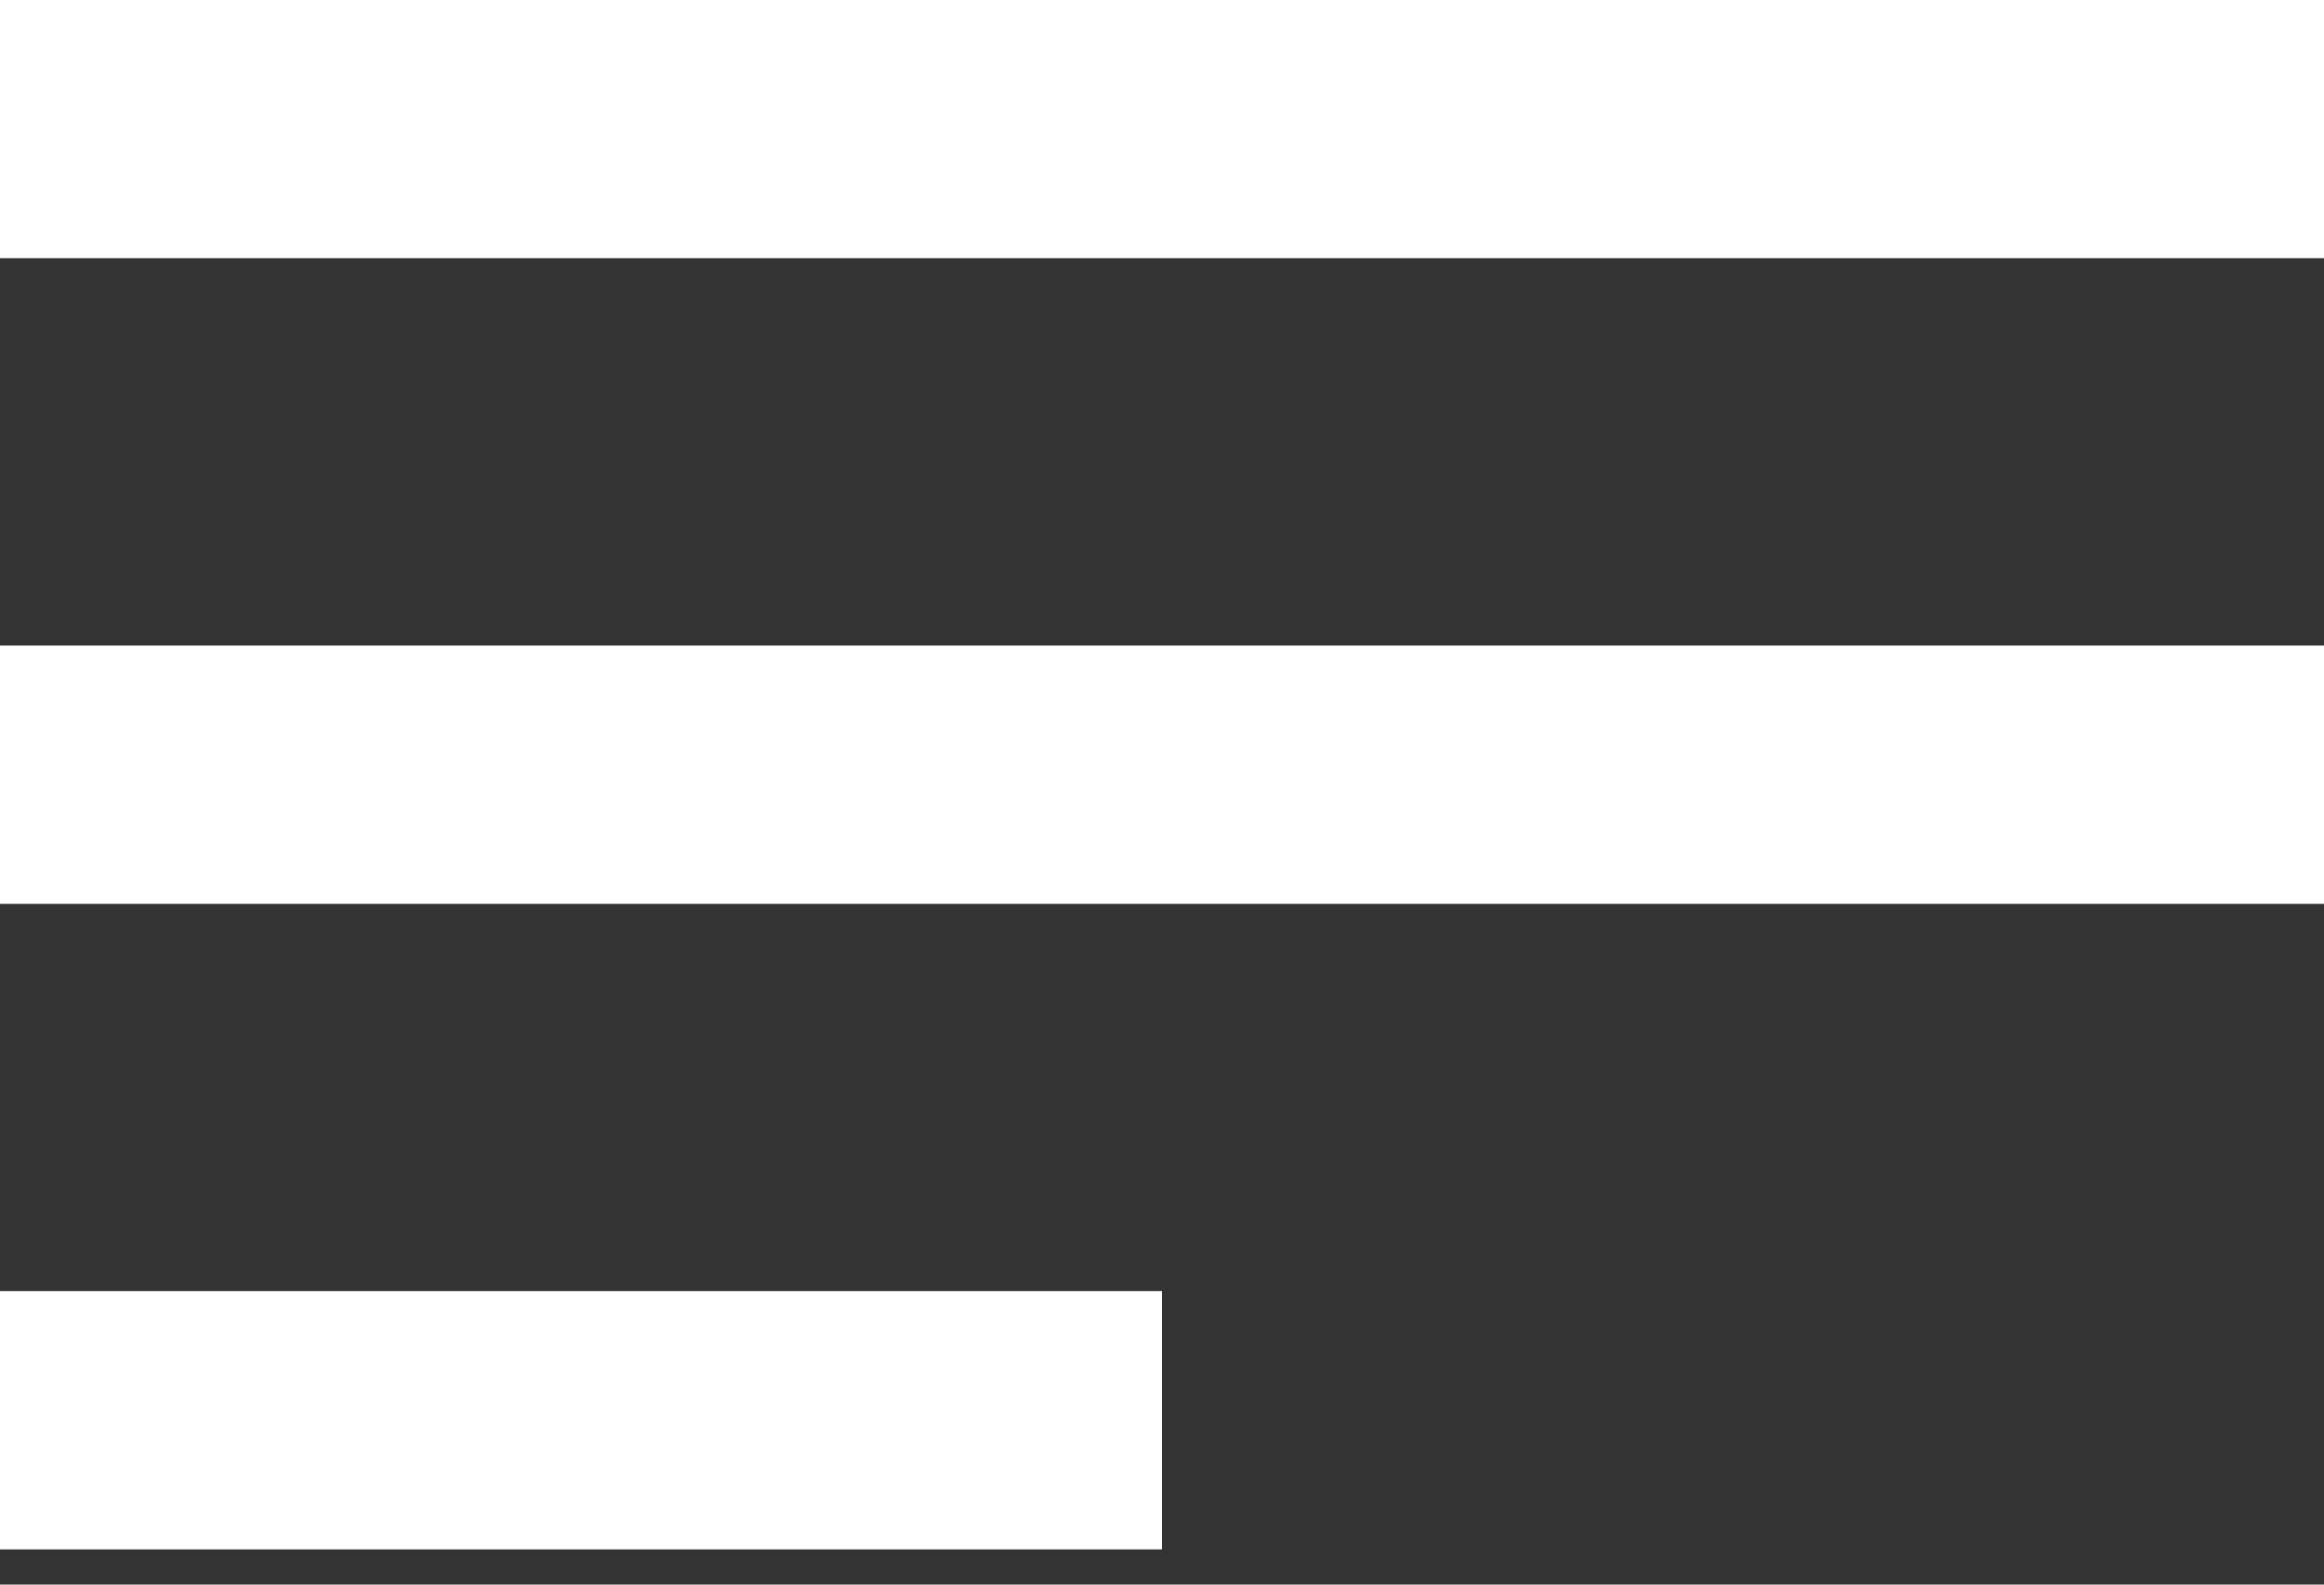 <svg width="22" height="15" viewBox="0 0 22 15" fill="none" xmlns="http://www.w3.org/2000/svg">
<rect x="0" y="0" width="22" height="15" fill="#333333" stroke="none"/>
<path d="M0 2.444V0H22V2.444H0Z" fill="white"/>
<path d="M0 8.556H22V6.111H0V8.556Z" fill="white"/>
<path d="M0 14.667H11V12.222H0V14.667Z" fill="white"/>
</svg>
